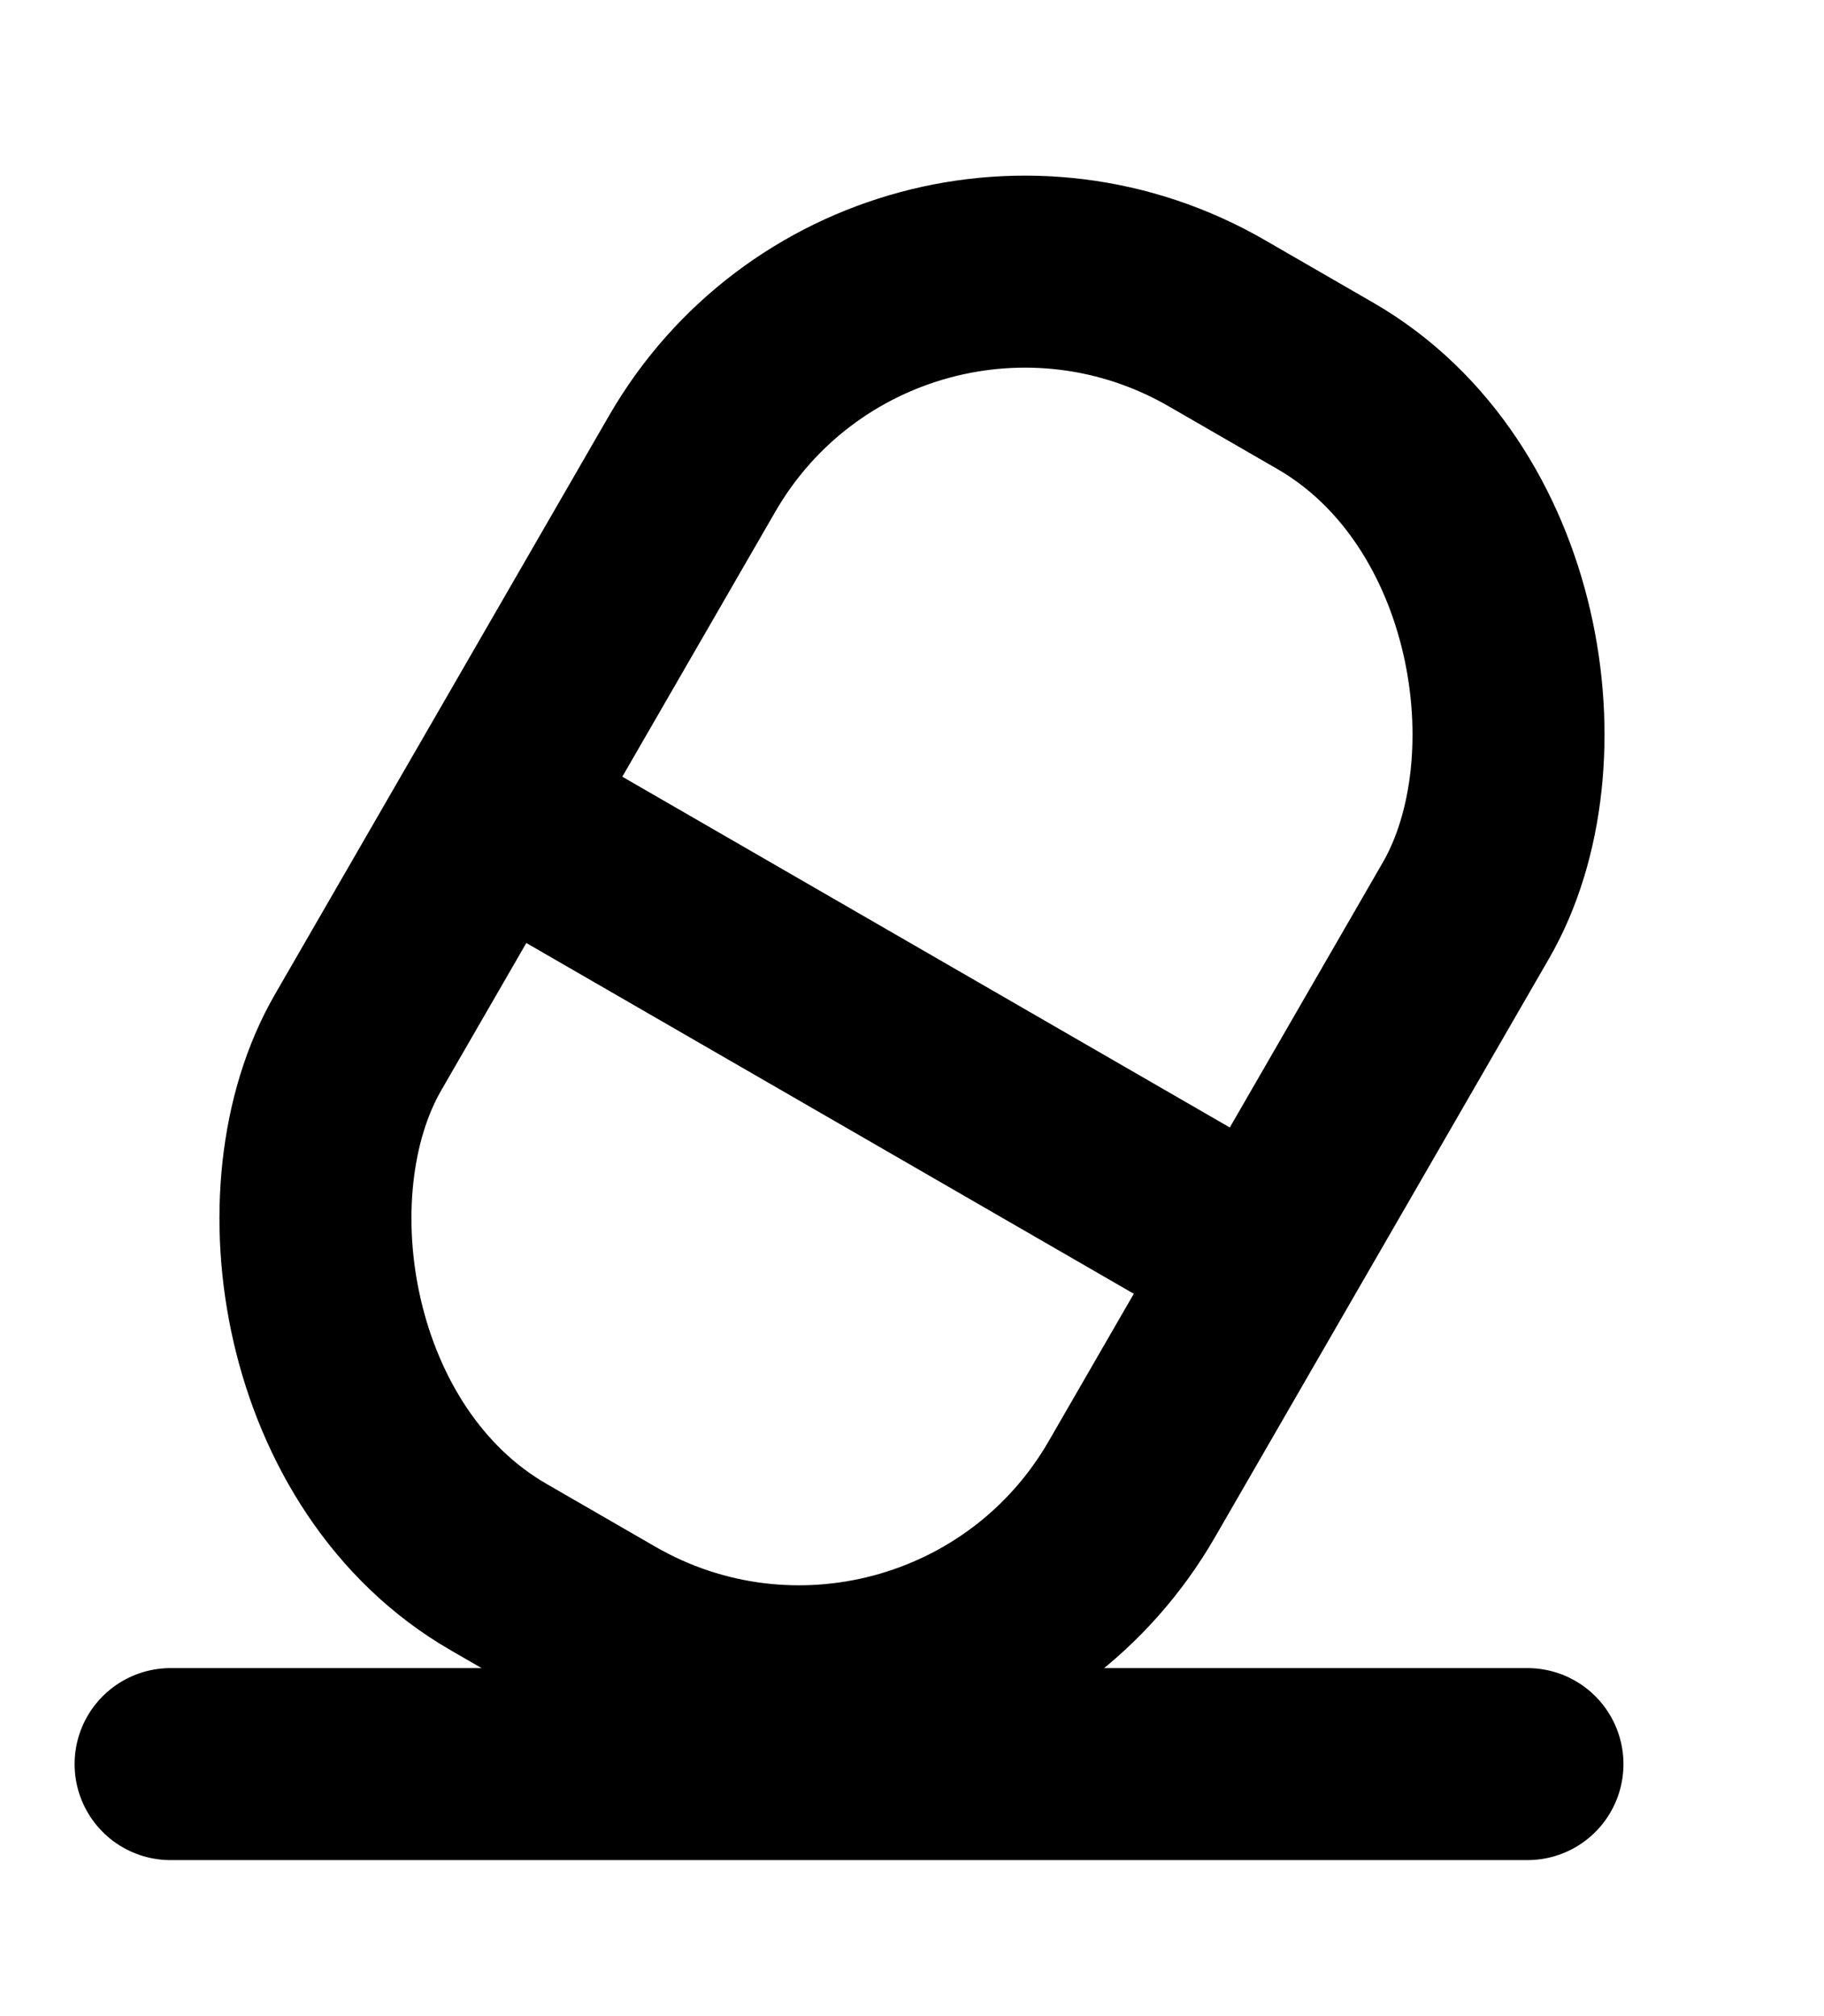 <svg width="19" height="21" viewBox="0 0 19 21" fill="none" xmlns="http://www.w3.org/2000/svg">
<rect x="9.21" y="1.366" width="9.307" height="14.961" rx="4" transform="rotate(30 9.21 1.366)" stroke="black" stroke-width="2"/>
<path d="M4.863 8.31L13.431 13.257" stroke="black" stroke-width="2"/>
<path d="M1.777 18.375H15.911" stroke="black" stroke-width="2" stroke-linecap="round"/>
</svg>
